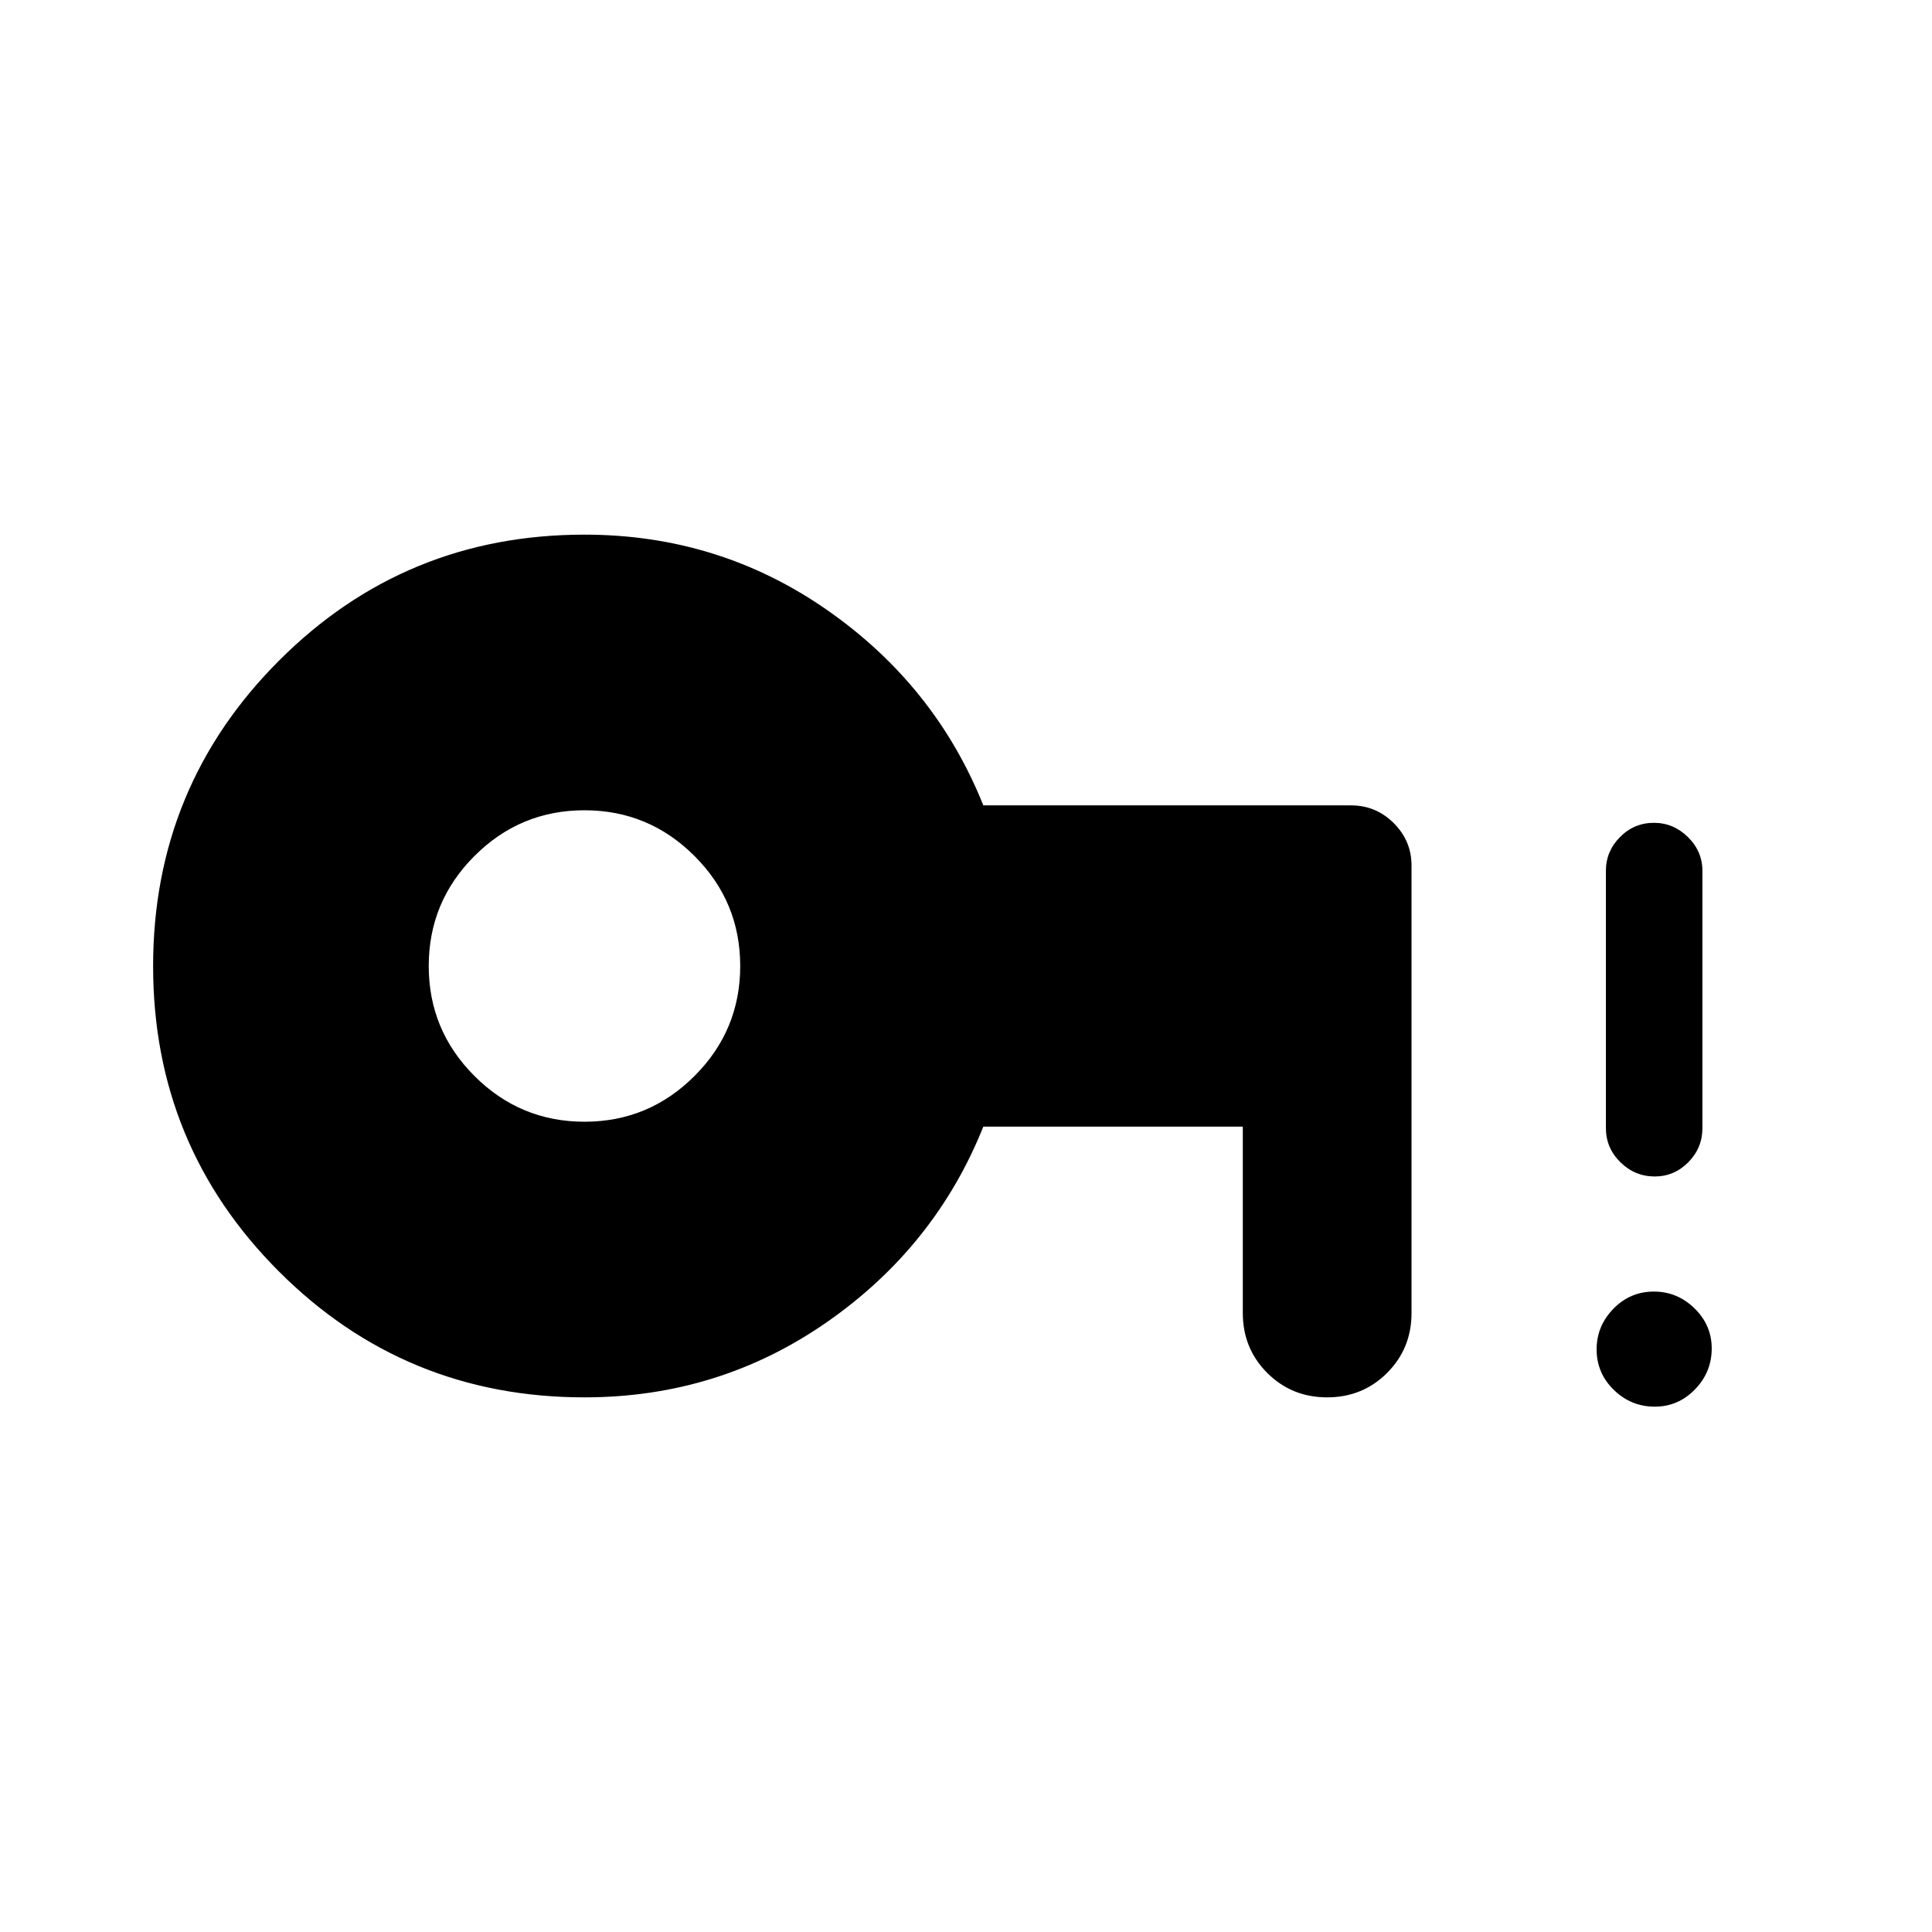 <svg xmlns="http://www.w3.org/2000/svg" height="20" viewBox="0 -960 960 960" width="20"><path d="M290.42-402.62q31.95 0 54.67-22.72 22.72-22.71 22.72-54.66 0-31.95-22.72-54.66-22.72-22.72-54.67-22.72-31.94 0-54.66 22.72-22.72 22.71-22.72 54.66 0 31.95 22.72 54.66 22.72 22.72 54.66 22.72Zm0 136.96q-89.24 0-151.79-62.52T76.08-479.91q0-89.2 62.55-151.82 62.55-62.61 151.79-62.61 66.85 0 120.6 37.48t77.59 97.05h182.74q12.35 0 21.19 8.81 8.84 8.81 8.84 21.12v222.3q0 17.63-12.14 29.78-12.15 12.14-29.78 12.14-17.63 0-29.78-12.14-12.14-12.15-12.14-29.78v-92.61H488.61q-23.84 59.57-77.59 97.05t-120.6 37.48Zm531.84 4.62q-11.8 0-20.36-8.33-8.55-8.34-8.55-20.14 0-11.61 8.33-20.16 8.33-8.56 20.13-8.56 11.61 0 20.17 8.33 8.56 8.34 8.56 19.94 0 11.81-8.34 20.36-8.33 8.56-19.94 8.56Zm-.03-114.38q-9.85 0-17.06-7.07-7.21-7.07-7.21-17.01v-127.77q0-9.74 7.02-16.81 7.01-7.07 16.86-7.07 9.66 0 16.87 7.07 7.21 7.07 7.21 16.81v127.77q0 9.94-7.01 17.01-7.02 7.07-16.68 7.07Z"/></svg>